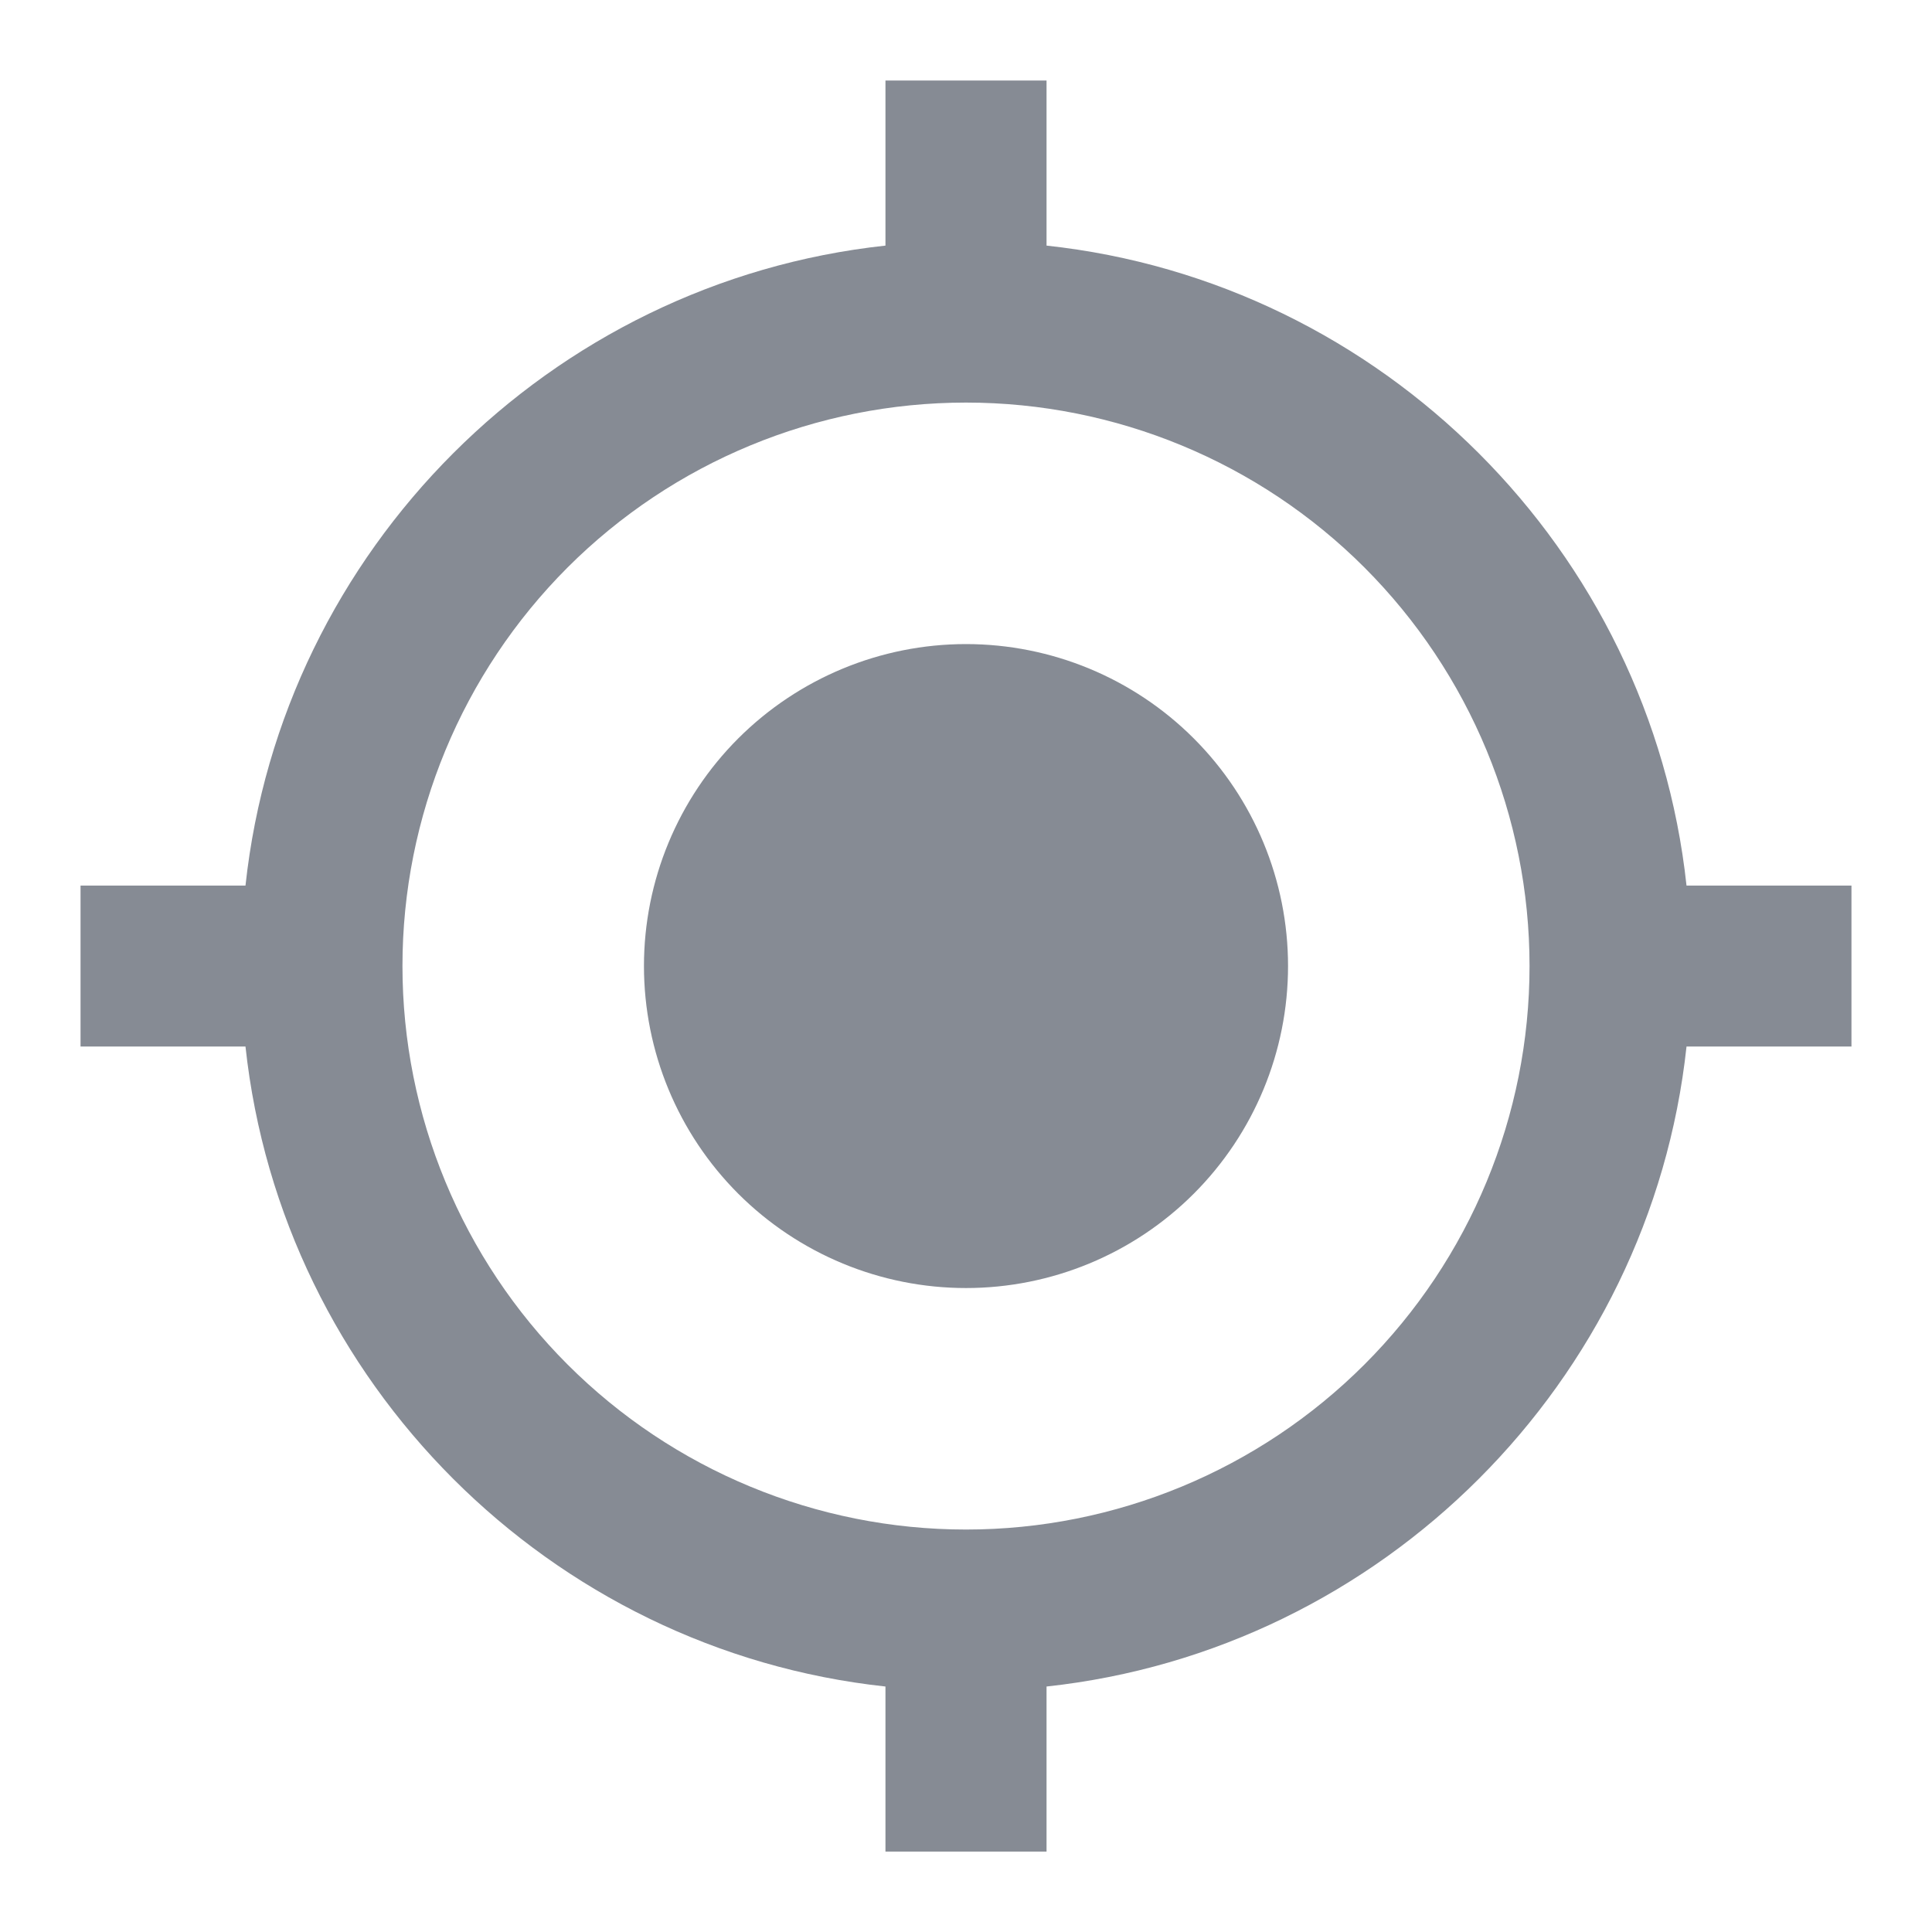 <svg width="16" height="16" viewBox="0 0 16 16" fill="none" xmlns="http://www.w3.org/2000/svg">
<g id="Frame" clip-path="url(#clip0_1566_20295)">
<path id="Vector" d="M8 5.334C8.707 5.334 9.386 5.615 9.886 6.115C10.386 6.615 10.667 7.293 10.667 8C10.667 8.708 10.386 9.386 9.886 9.886C9.386 10.386 8.707 10.667 8 10.667C7.293 10.667 6.615 10.386 6.114 9.886C5.614 9.386 5.333 8.708 5.333 8C5.333 7.293 5.614 6.615 6.114 6.115C6.615 5.615 7.293 5.334 8 5.334ZM2.033 8.667H0.667V7.334H2.033C2.333 4.554 4.553 2.334 7.333 2.034V0.667H8.667V2.034C11.447 2.334 13.667 4.554 13.967 7.334H15.333V8.667H13.967C13.667 11.447 11.447 13.667 8.667 13.967V15.334H7.333V13.967C4.553 13.667 2.333 11.447 2.033 8.667ZM8 3.334C6.762 3.334 5.575 3.825 4.7 4.7C3.825 5.576 3.333 6.763 3.333 8C3.333 9.238 3.825 10.425 4.7 11.3C5.575 12.175 6.762 12.667 8 12.667C9.238 12.667 10.425 12.175 11.3 11.3C12.175 10.425 12.667 9.238 12.667 8C12.667 6.763 12.175 5.576 11.3 4.7C10.425 3.825 9.238 3.334 8 3.334Z" fill="#868B94"/>
</g>
<defs>
<clipPath id="clip0_1566_20295">
<rect width="16" height="16" fill="white"/>
</clipPath>
</defs>
</svg>
